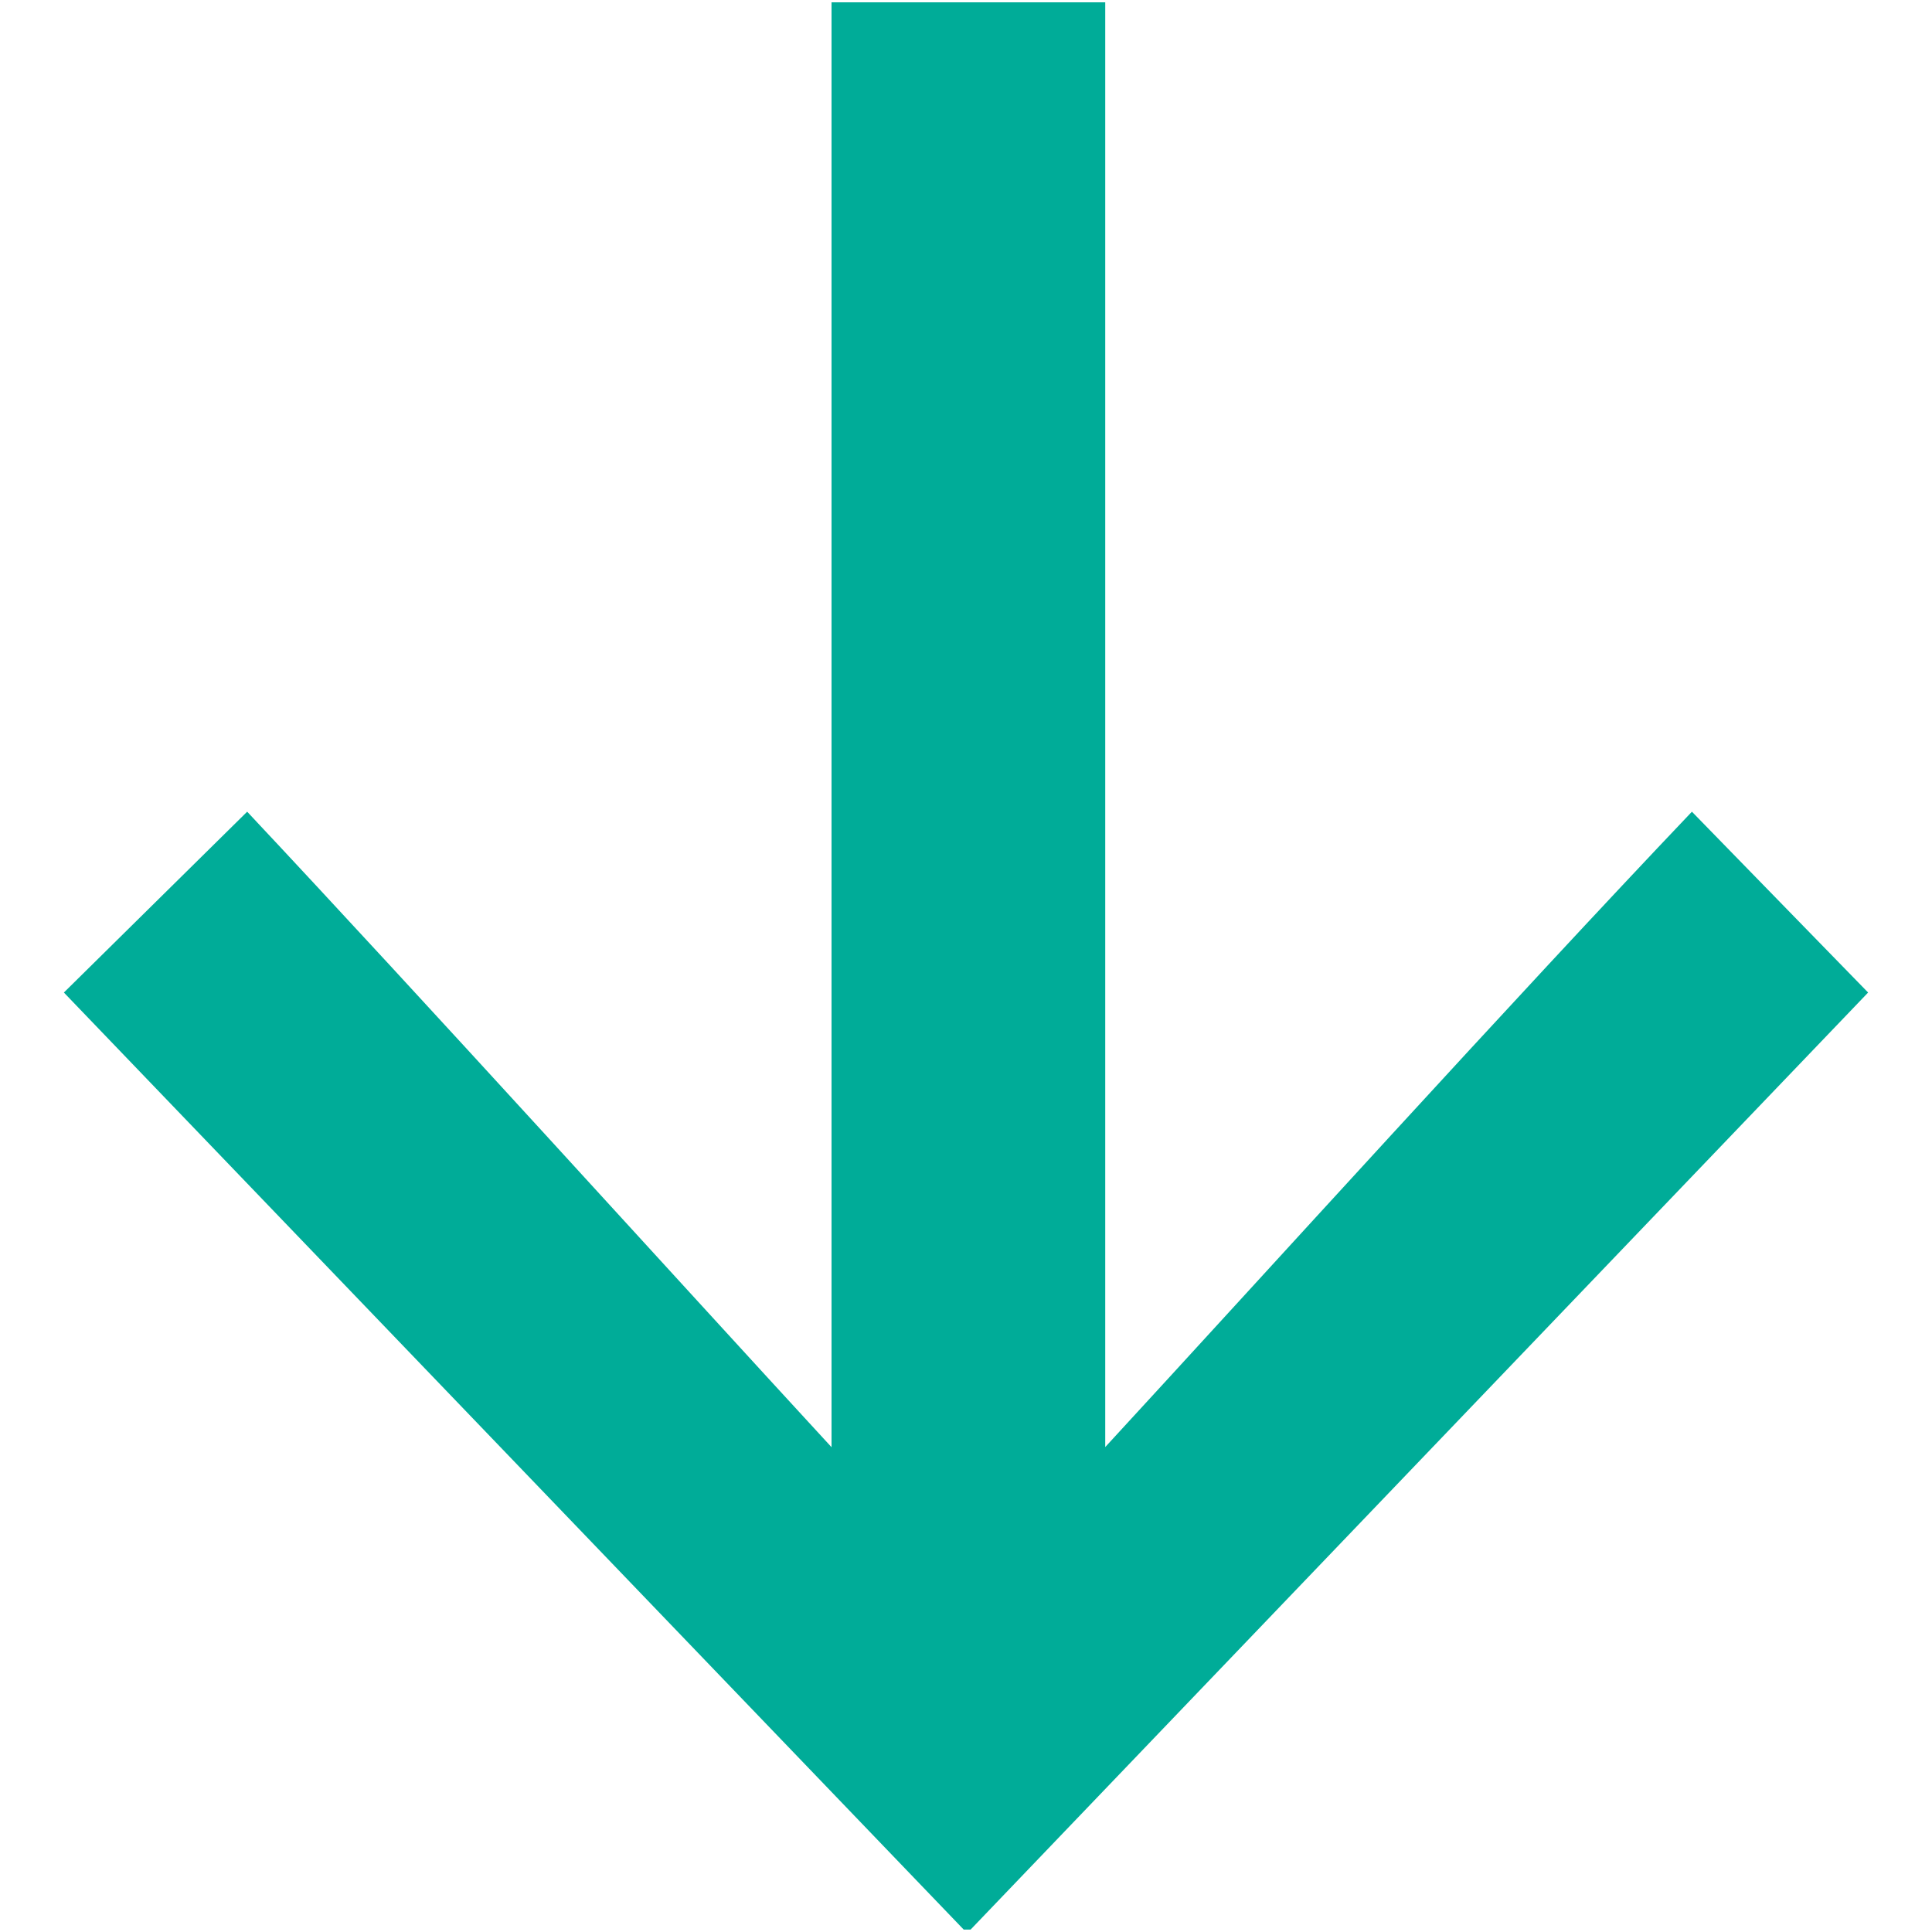 <?xml version="1.0" encoding="utf-8"?>
<!-- Generator: Adobe Illustrator 19.0.0, SVG Export Plug-In . SVG Version: 6.00 Build 0)  -->
<svg version="1.1" id="Layer_1" xmlns="http://www.w3.org/2000/svg" xmlns:xlink="http://www.w3.org/1999/xlink" x="0px" y="0px"
	 viewBox="-290.496 413.909 15 15" style="enable-background:new -290.496 413.909 15 15;" xml:space="preserve">
<style type="text/css">
	.st0{fill:#00AC98;}
</style>
<path class="st0" d="M-281.916,425.145c1.26-1.368,3.151-3.457,4.556-4.934l1.368,1.404l-6.968,7.275h-0.054l-6.986-7.275
	l1.423-1.404c1.386,1.477,3.277,3.566,4.537,4.934v-11.218h2.125v11.218H-281.916z"/>
</svg>
